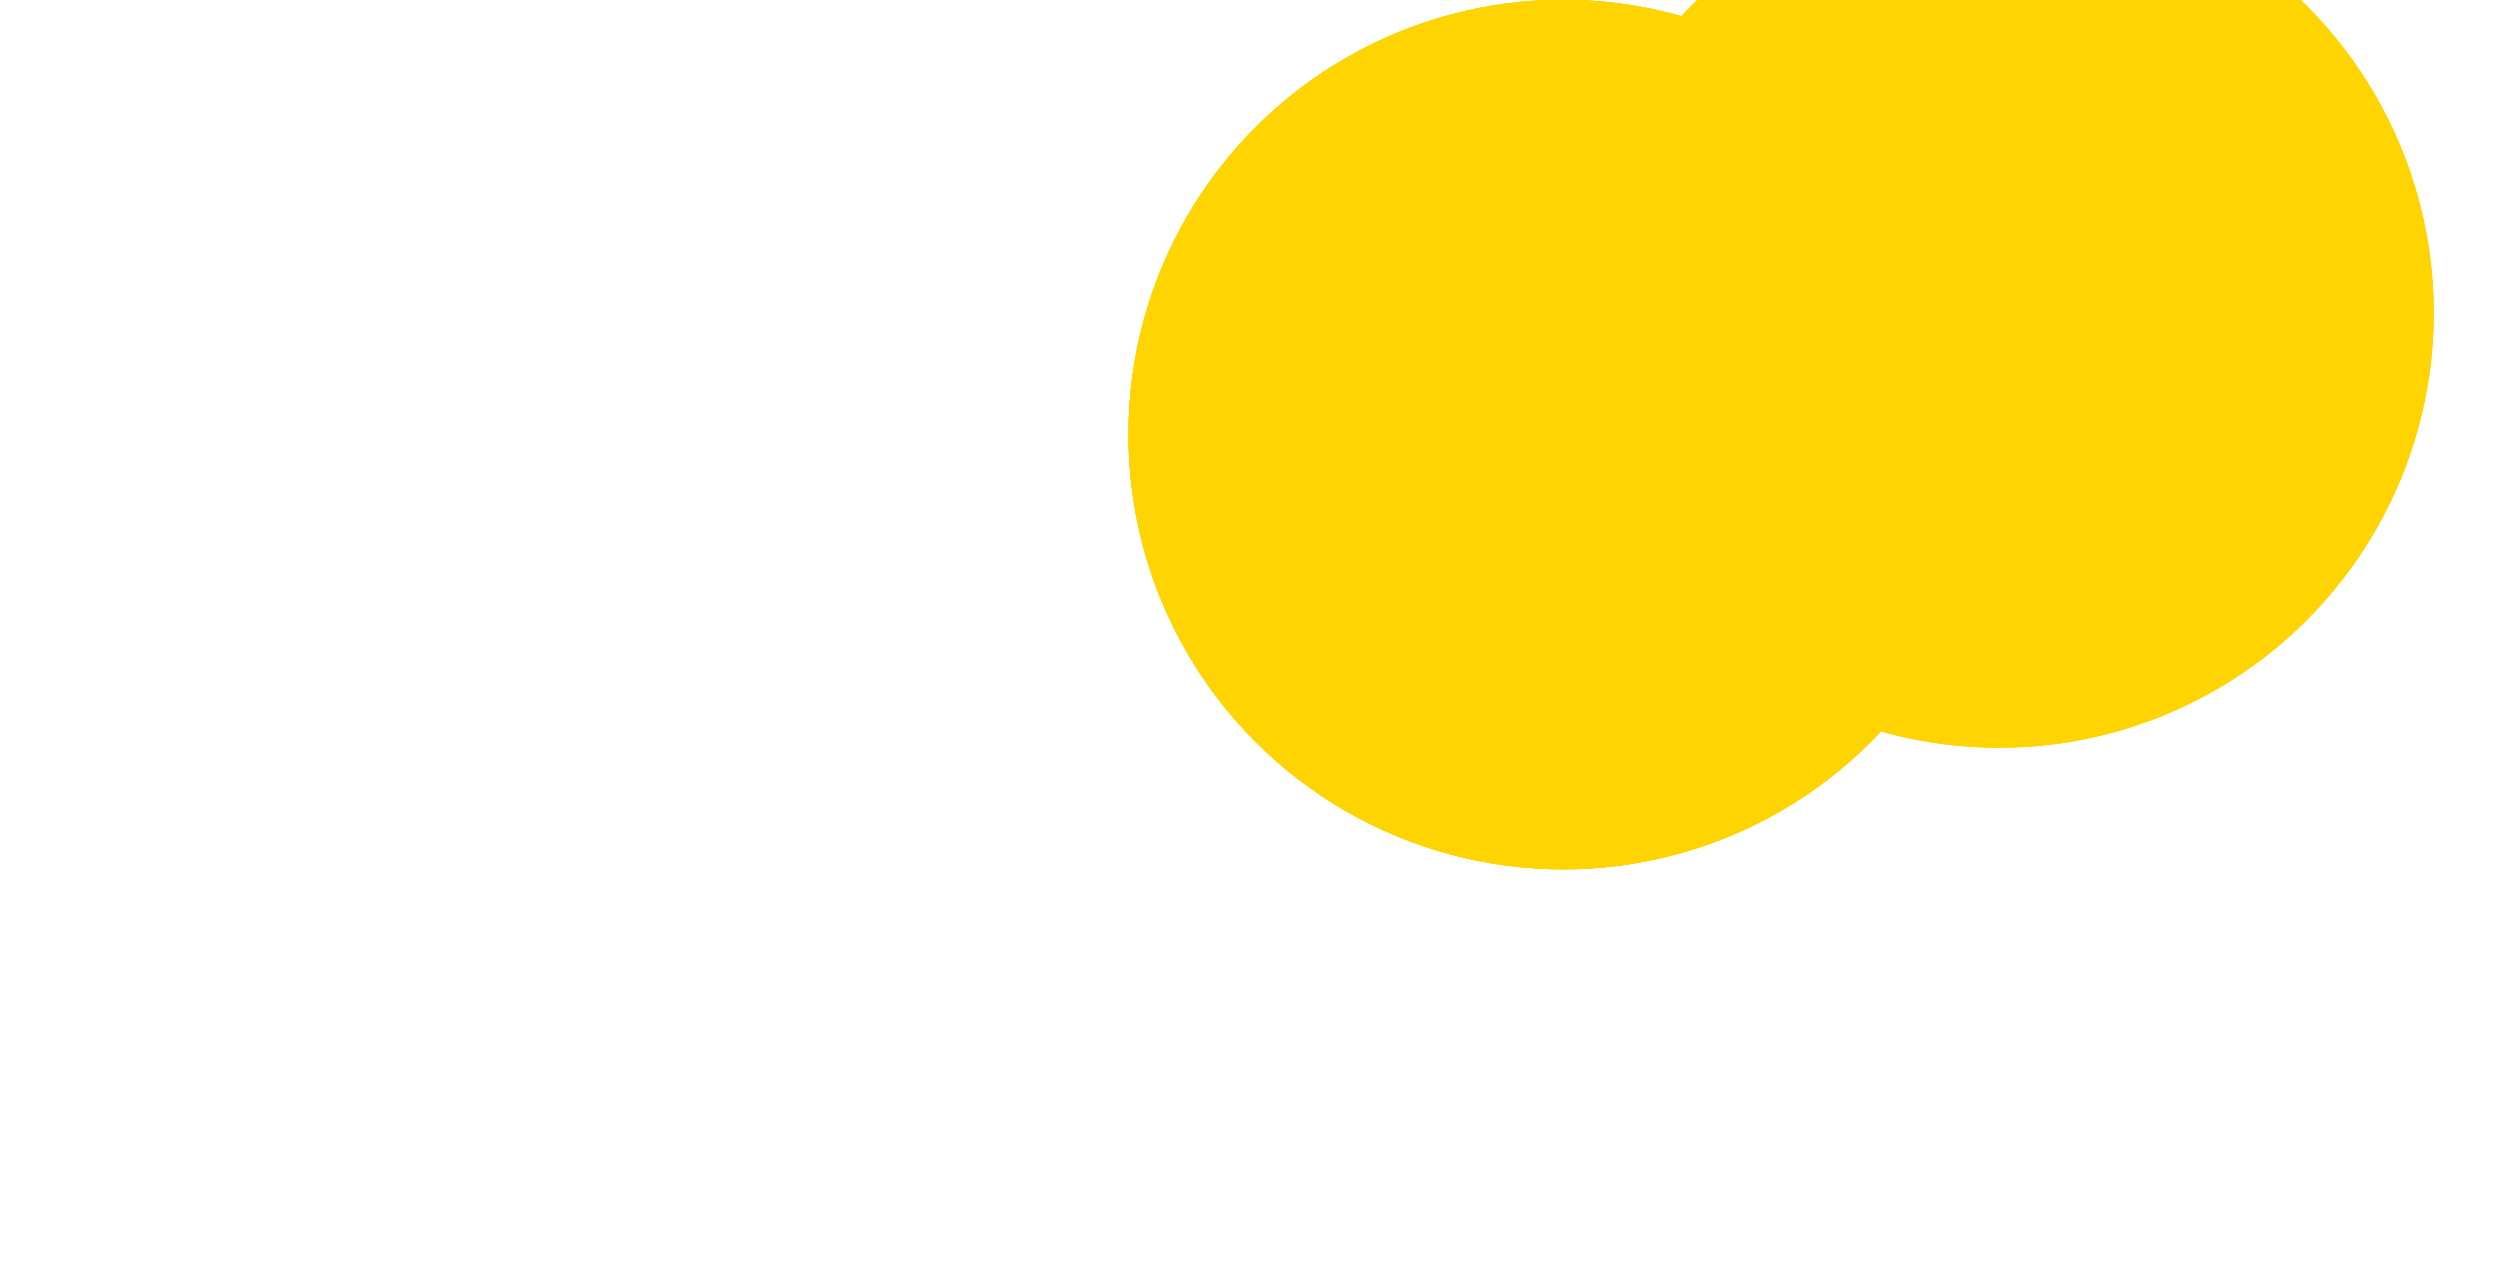 <?xml version="1.0" encoding="UTF-8"?> <svg xmlns="http://www.w3.org/2000/svg" width="1090" height="551" viewBox="0 0 1090 551" fill="none"><g clip-path="url(#clip0_142_18908)"><g filter="url(#filter0_f_142_18908)"><circle cx="681.562" cy="189.465" r="189.566" fill="#FFD400"></circle></g><g filter="url(#filter1_f_142_18908)"><circle cx="681.562" cy="189.465" r="189.566" fill="#FFD400"></circle></g><g filter="url(#filter2_f_142_18908)"><circle cx="681.562" cy="189.465" r="189.566" fill="#FFD400"></circle></g><g filter="url(#filter3_f_142_18908)"><circle cx="681.562" cy="189.465" r="189.566" fill="#FFD400"></circle></g><g filter="url(#filter4_f_142_18908)"><circle cx="871.562" cy="136.465" r="189.566" fill="#FFD400"></circle></g><g filter="url(#filter5_f_142_18908)"><circle cx="871.562" cy="136.465" r="189.566" fill="#FFD400"></circle></g></g><defs><filter id="filter0_f_142_18908" x="152.332" y="-339.765" width="1058.46" height="1058.46" filterUnits="userSpaceOnUse" color-interpolation-filters="sRGB"><feFlood flood-opacity="0" result="BackgroundImageFix"></feFlood><feBlend mode="normal" in="SourceGraphic" in2="BackgroundImageFix" result="shape"></feBlend><feGaussianBlur stdDeviation="169.832" result="effect1_foregroundBlur_142_18908"></feGaussianBlur></filter><filter id="filter1_f_142_18908" x="152.332" y="-339.765" width="1058.46" height="1058.46" filterUnits="userSpaceOnUse" color-interpolation-filters="sRGB"><feFlood flood-opacity="0" result="BackgroundImageFix"></feFlood><feBlend mode="normal" in="SourceGraphic" in2="BackgroundImageFix" result="shape"></feBlend><feGaussianBlur stdDeviation="169.832" result="effect1_foregroundBlur_142_18908"></feGaussianBlur></filter><filter id="filter2_f_142_18908" x="152.332" y="-339.765" width="1058.46" height="1058.46" filterUnits="userSpaceOnUse" color-interpolation-filters="sRGB"><feFlood flood-opacity="0" result="BackgroundImageFix"></feFlood><feBlend mode="normal" in="SourceGraphic" in2="BackgroundImageFix" result="shape"></feBlend><feGaussianBlur stdDeviation="169.832" result="effect1_foregroundBlur_142_18908"></feGaussianBlur></filter><filter id="filter3_f_142_18908" x="152.332" y="-339.765" width="1058.46" height="1058.46" filterUnits="userSpaceOnUse" color-interpolation-filters="sRGB"><feFlood flood-opacity="0" result="BackgroundImageFix"></feFlood><feBlend mode="normal" in="SourceGraphic" in2="BackgroundImageFix" result="shape"></feBlend><feGaussianBlur stdDeviation="169.832" result="effect1_foregroundBlur_142_18908"></feGaussianBlur></filter><filter id="filter4_f_142_18908" x="342.332" y="-392.765" width="1058.46" height="1058.46" filterUnits="userSpaceOnUse" color-interpolation-filters="sRGB"><feFlood flood-opacity="0" result="BackgroundImageFix"></feFlood><feBlend mode="normal" in="SourceGraphic" in2="BackgroundImageFix" result="shape"></feBlend><feGaussianBlur stdDeviation="169.832" result="effect1_foregroundBlur_142_18908"></feGaussianBlur></filter><filter id="filter5_f_142_18908" x="342.332" y="-392.765" width="1058.46" height="1058.46" filterUnits="userSpaceOnUse" color-interpolation-filters="sRGB"><feFlood flood-opacity="0" result="BackgroundImageFix"></feFlood><feBlend mode="normal" in="SourceGraphic" in2="BackgroundImageFix" result="shape"></feBlend><feGaussianBlur stdDeviation="169.832" result="effect1_foregroundBlur_142_18908"></feGaussianBlur></filter><clipPath id="clip0_142_18908"><path d="M0 0H1090V491C1090 524.137 1063.14 551 1030 551H0V0Z" fill="white"></path></clipPath></defs></svg> 